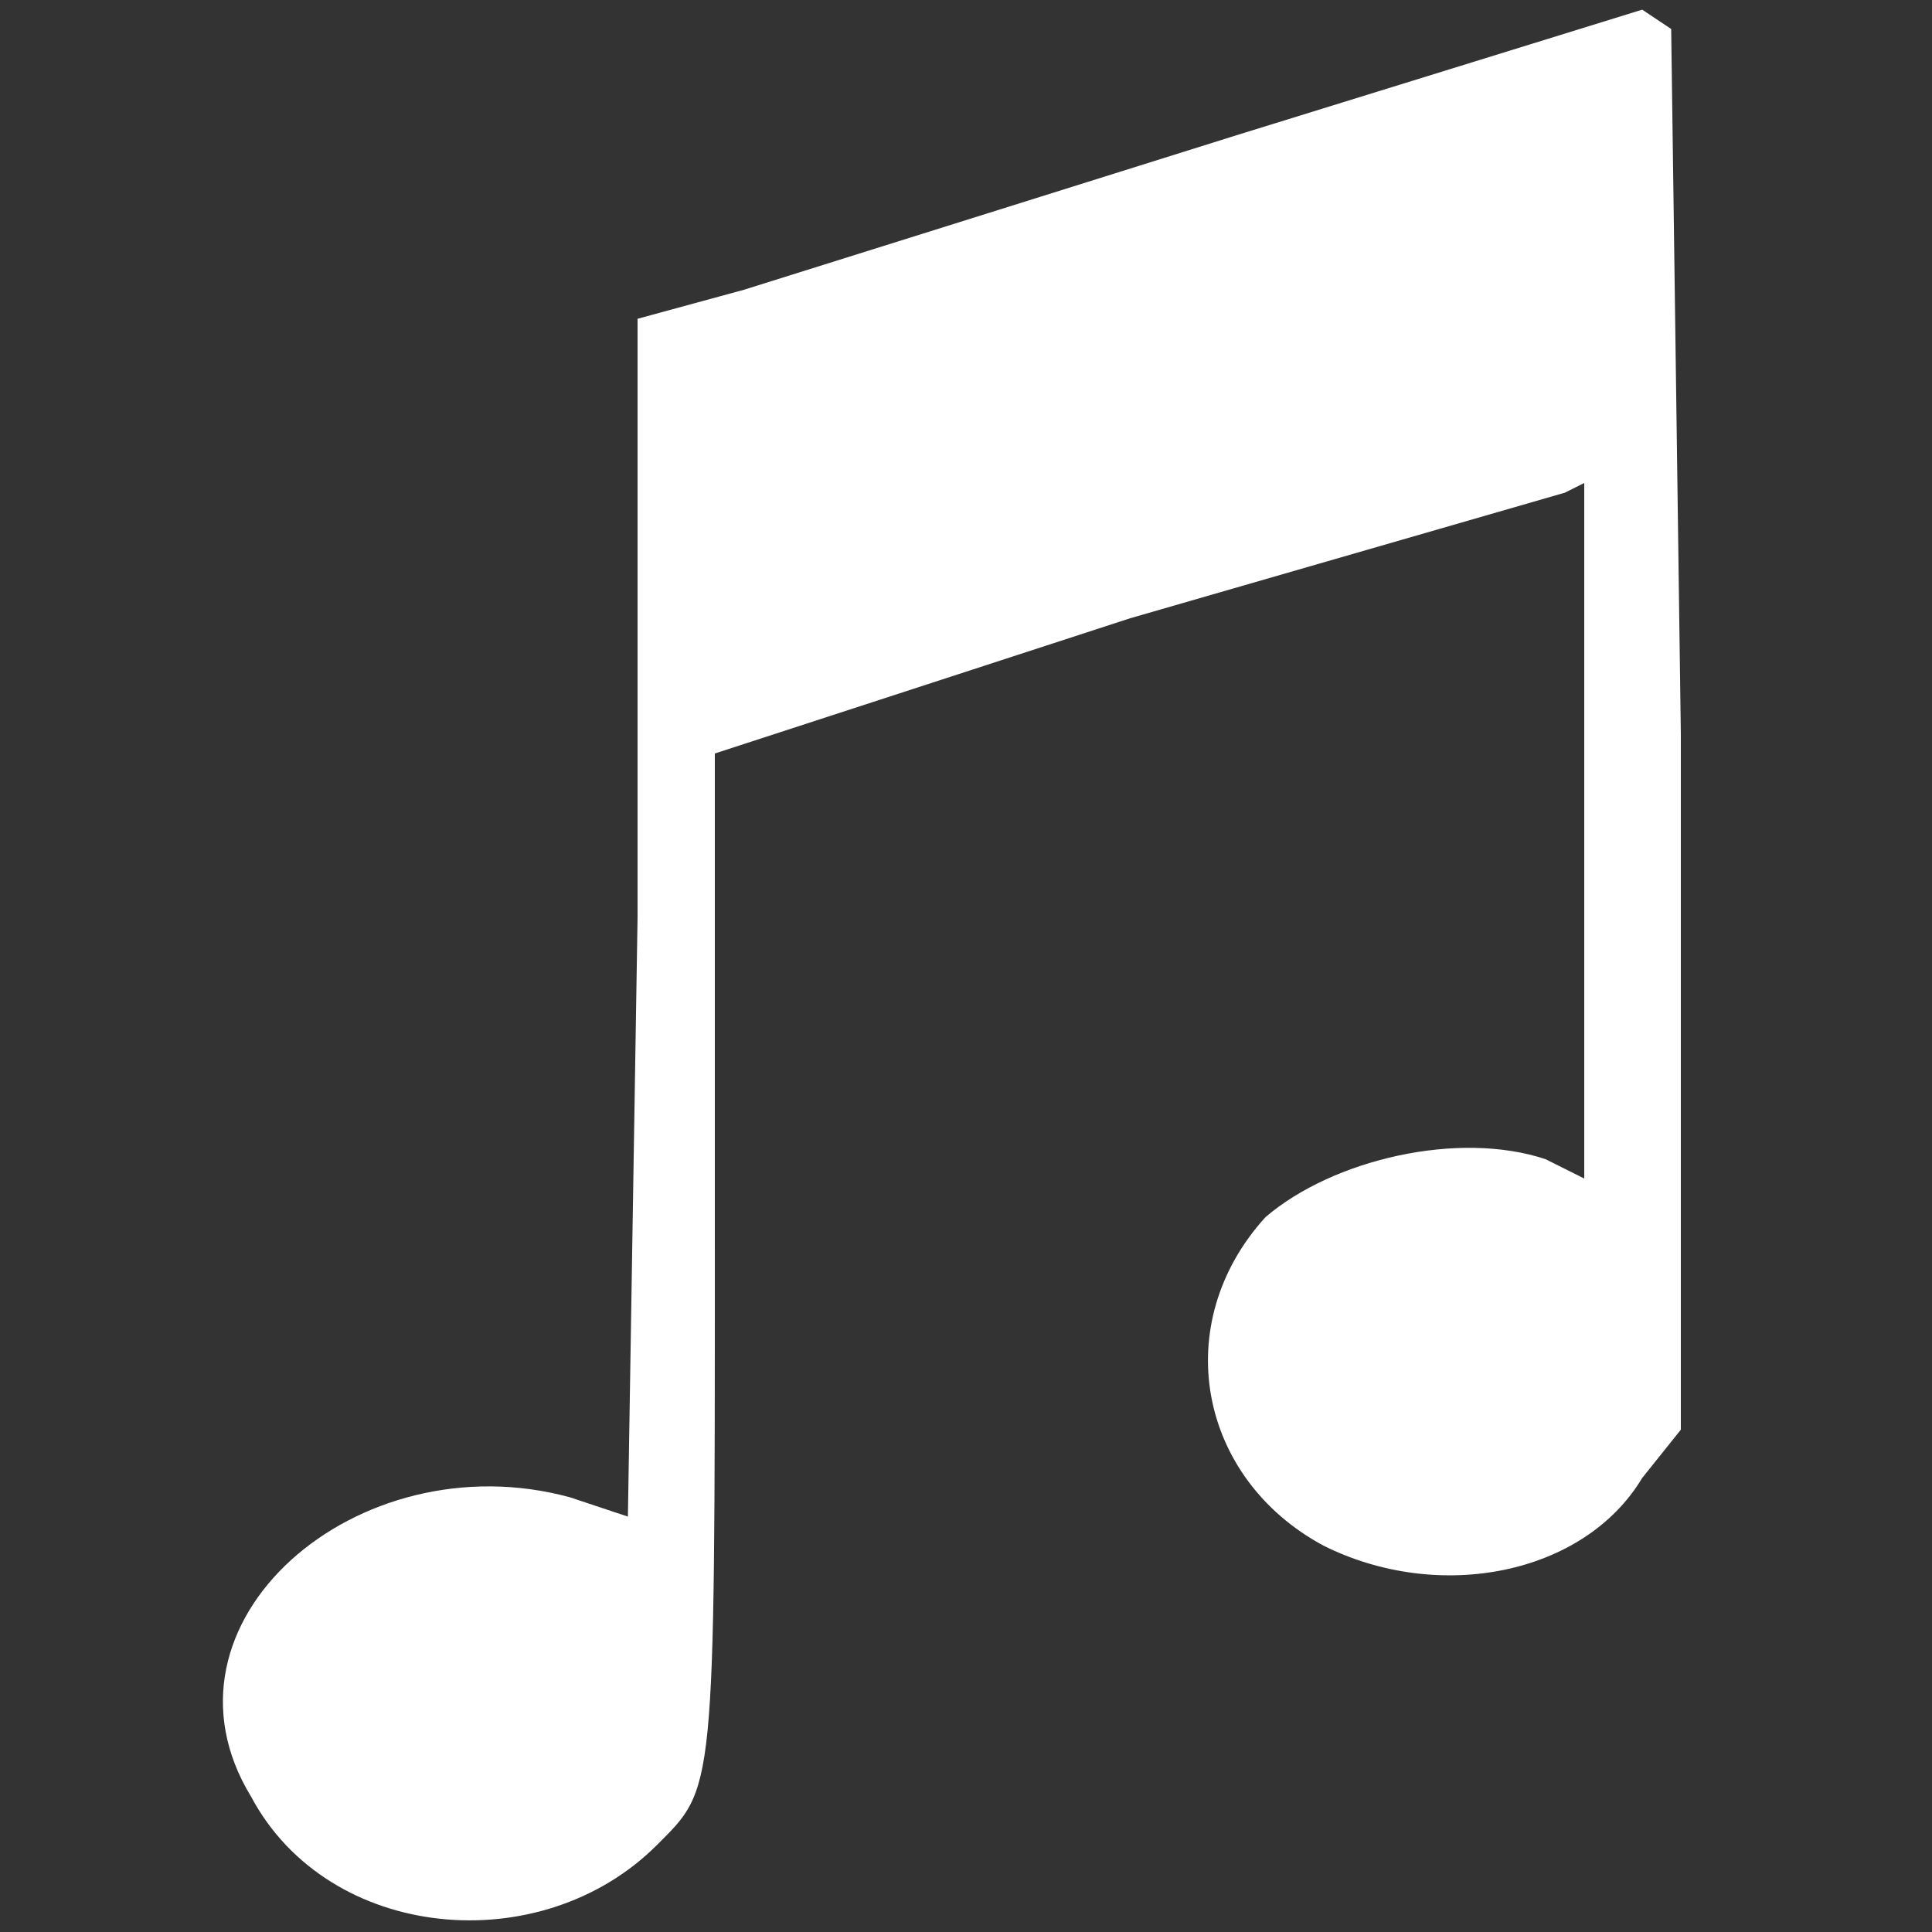 <svg xmlns="http://www.w3.org/2000/svg" width="266.7" height="266.7" version="1.0" viewBox="0 0 200 200">
  <rect x="0" y="0" width="200" height="200" fill="#333333" stroke="none"/>
  <path fill="#fff" d="M128 14 77 30l-11 3v62l-1 62-6-2c-22-6-44 13-33 31 8 15 30 17 42 5 6-6 6-5 6-62V78l43-14 45-13 2-1v72l-4-2c-9-3-22 0-29 6-10 11-7 27 6 34 12 6 27 3 33-7l4-5V76l-1-73-3-2-42 13z"/>
</svg>
